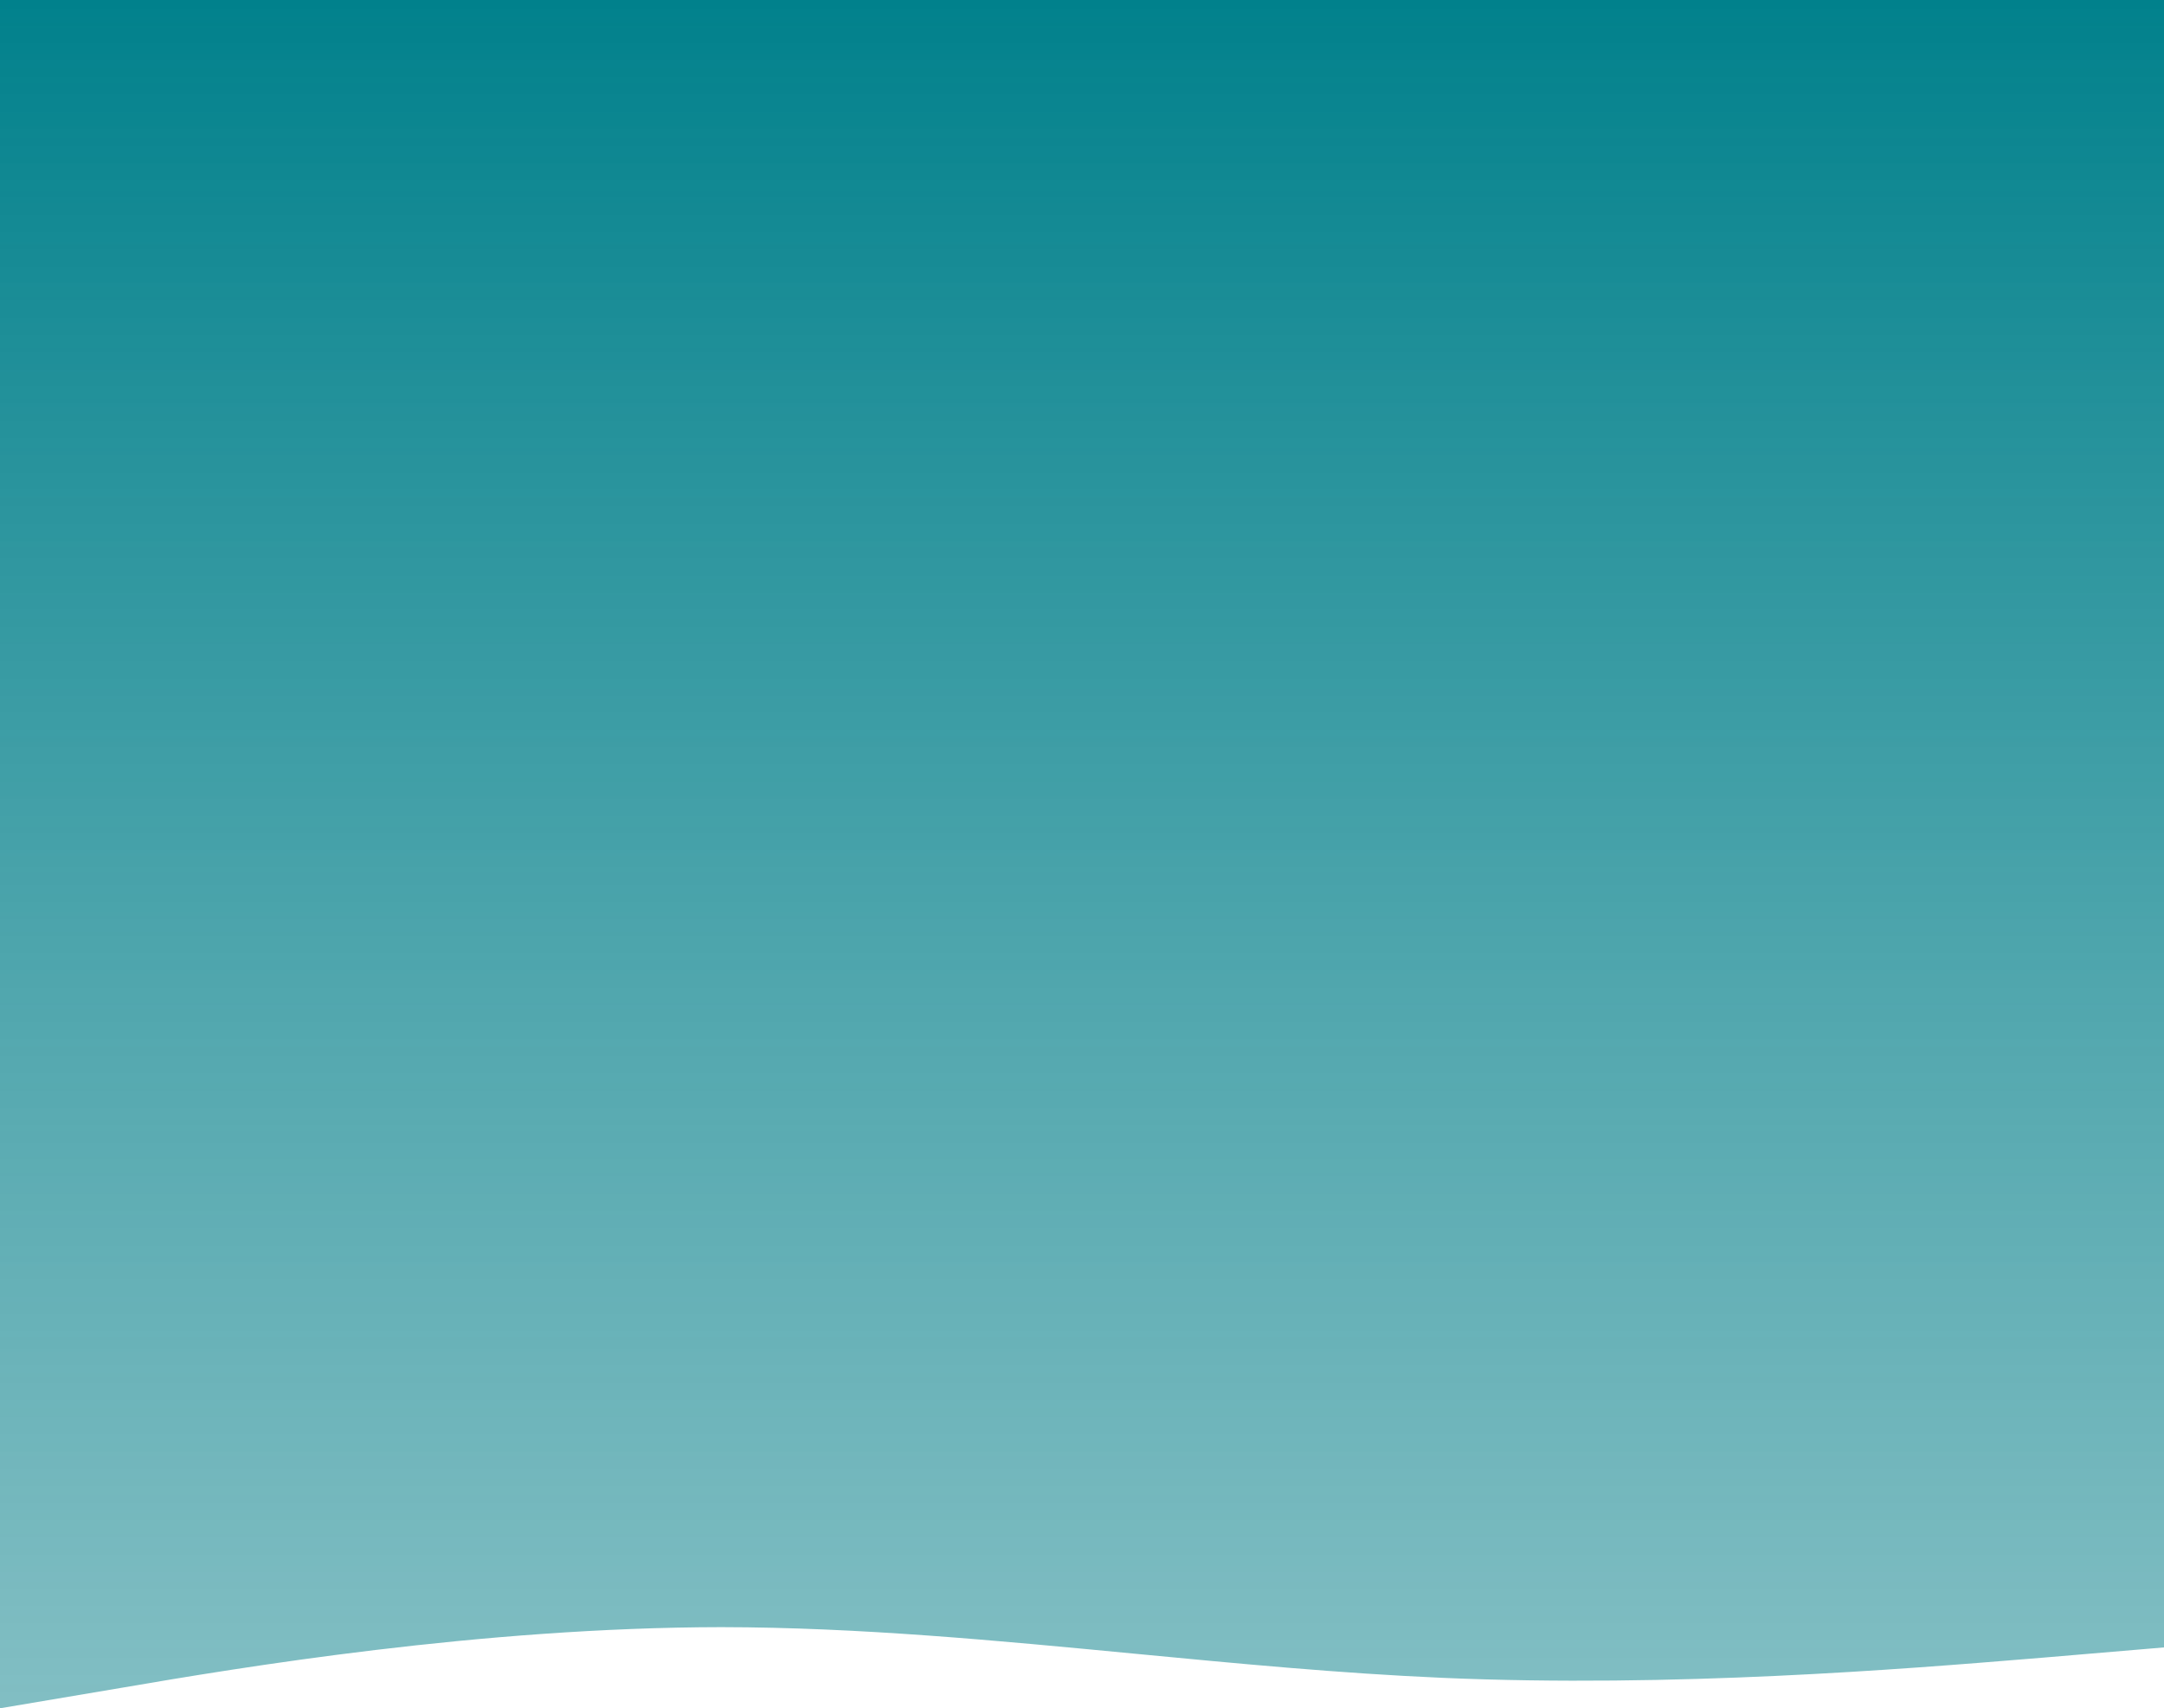 <svg width="375" height="296" viewBox="0 0 375 296" fill="none" xmlns="http://www.w3.org/2000/svg">
<path fill-rule="evenodd" clip-rule="evenodd" d="M375 0H0V253.805V257.602V296L20.833 292.489C41.667 288.913 83.333 281.99 125 281.94C148.9 281.969 172.799 284.258 196.699 286.548C214.466 288.25 232.233 289.952 250 290.726C290.032 292.468 330.065 289.189 351.62 287.423C352.5 287.351 353.349 287.281 354.167 287.215L375 285.451V257.602V253.805V0Z" fill="url(#paint0_linear_2265_1177)"/>
<defs>
<linearGradient id="paint0_linear_2265_1177" x1="187.5" y1="0" x2="187.5" y2="296" gradientUnits="userSpaceOnUse">
<stop stop-color="#01818C"/>
<stop offset="1" stop-color="#32959D" stop-opacity="0.61"/>
</linearGradient>
</defs>
</svg>

